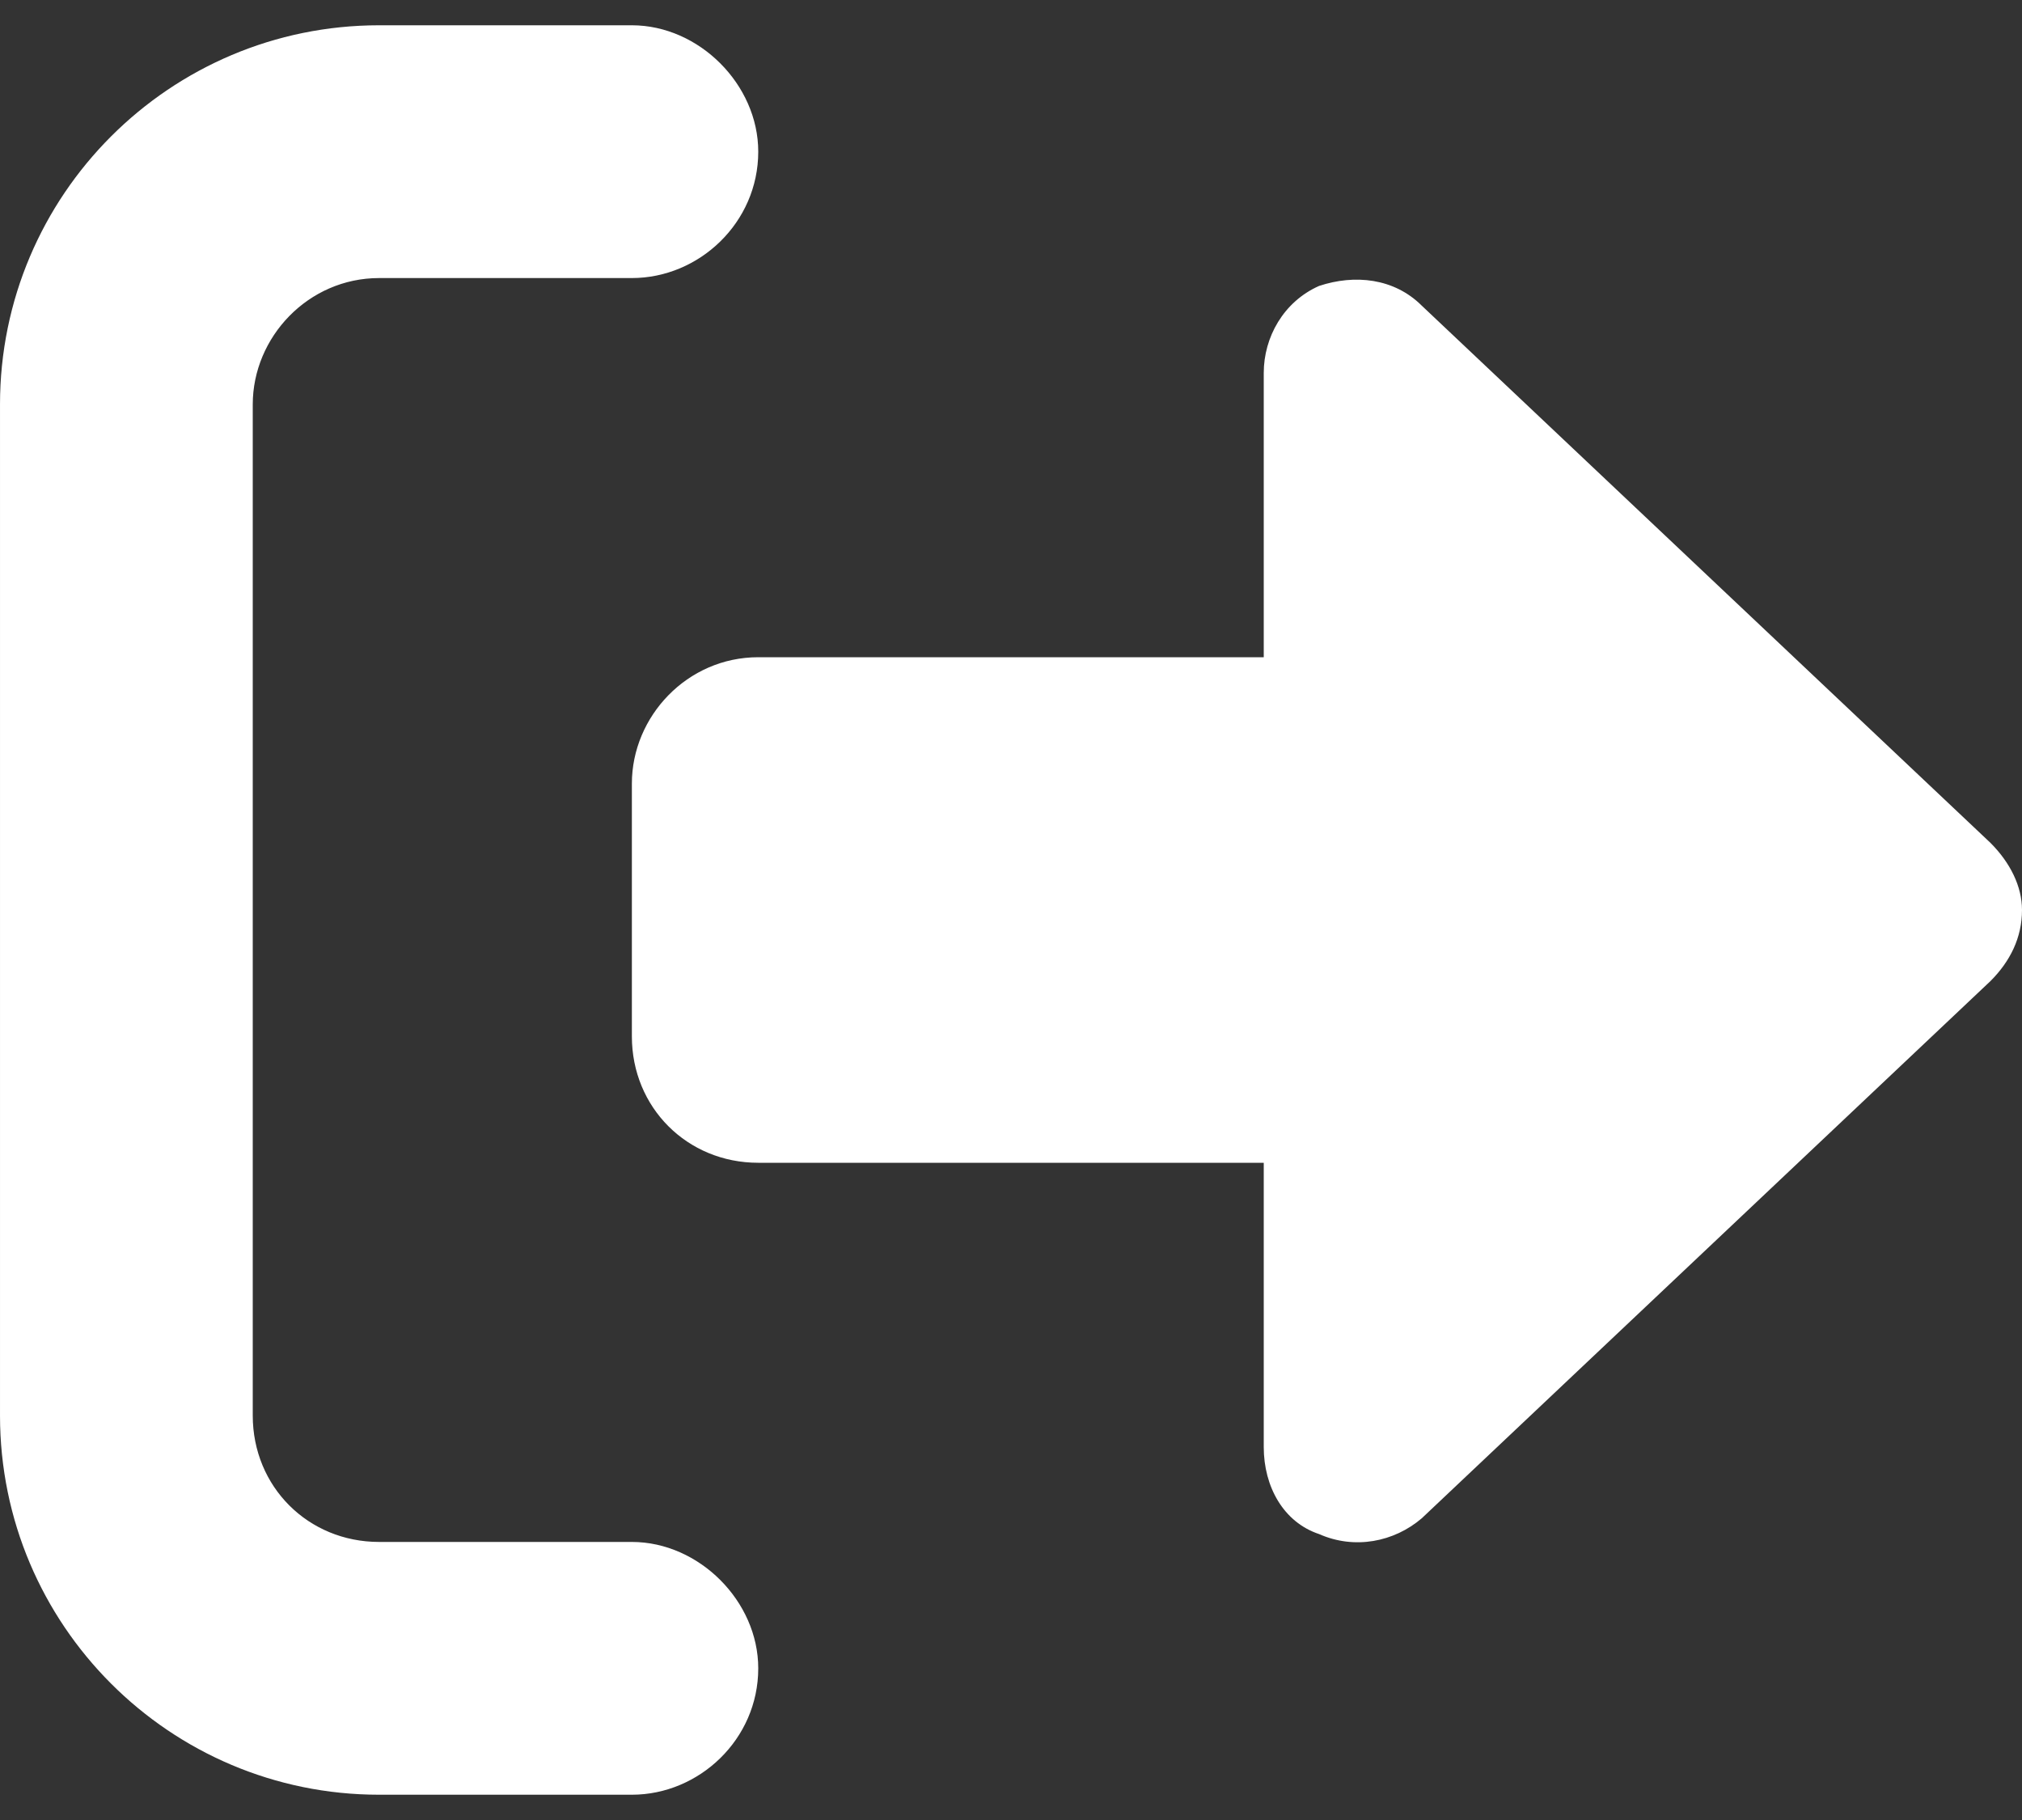 <svg width="20" height="18" viewBox="0 0 20 18" fill="none" xmlns="http://www.w3.org/2000/svg">
<rect x="0" y="0" width="20" height="18" fill="#333333" stroke="none"/>
<path d="M6.25 2.75H3.75C3.047 2.75 2.5 3.336 2.5 4V14C2.5 14.703 3.047 15.25 3.75 15.25H6.25C6.914 15.25 7.5 15.836 7.5 16.5C7.5 17.203 6.914 17.75 6.25 17.75H3.75C1.68 17.75 6.10352e-05 16.07 6.10352e-05 14V4C6.10352e-05 1.93 1.68 0.25 3.75 0.25H6.25C6.914 0.25 7.5 0.836 7.5 1.5C7.5 2.203 6.914 2.75 6.25 2.75ZM19.688 9.703L14.063 15.016C13.789 15.25 13.399 15.328 13.047 15.172C12.695 15.055 12.5 14.703 12.5 14.312V11.5H7.5C6.797 11.5 6.25 10.953 6.25 10.25V7.75C6.25 7.086 6.797 6.5 7.5 6.5H12.5V3.688C12.5 3.336 12.695 2.984 13.047 2.828C13.399 2.711 13.789 2.75 14.063 3.023L19.688 8.336C19.883 8.531 20 8.766 20 9C20 9.273 19.883 9.508 19.688 9.703Z" fill="white"/>
</svg>
